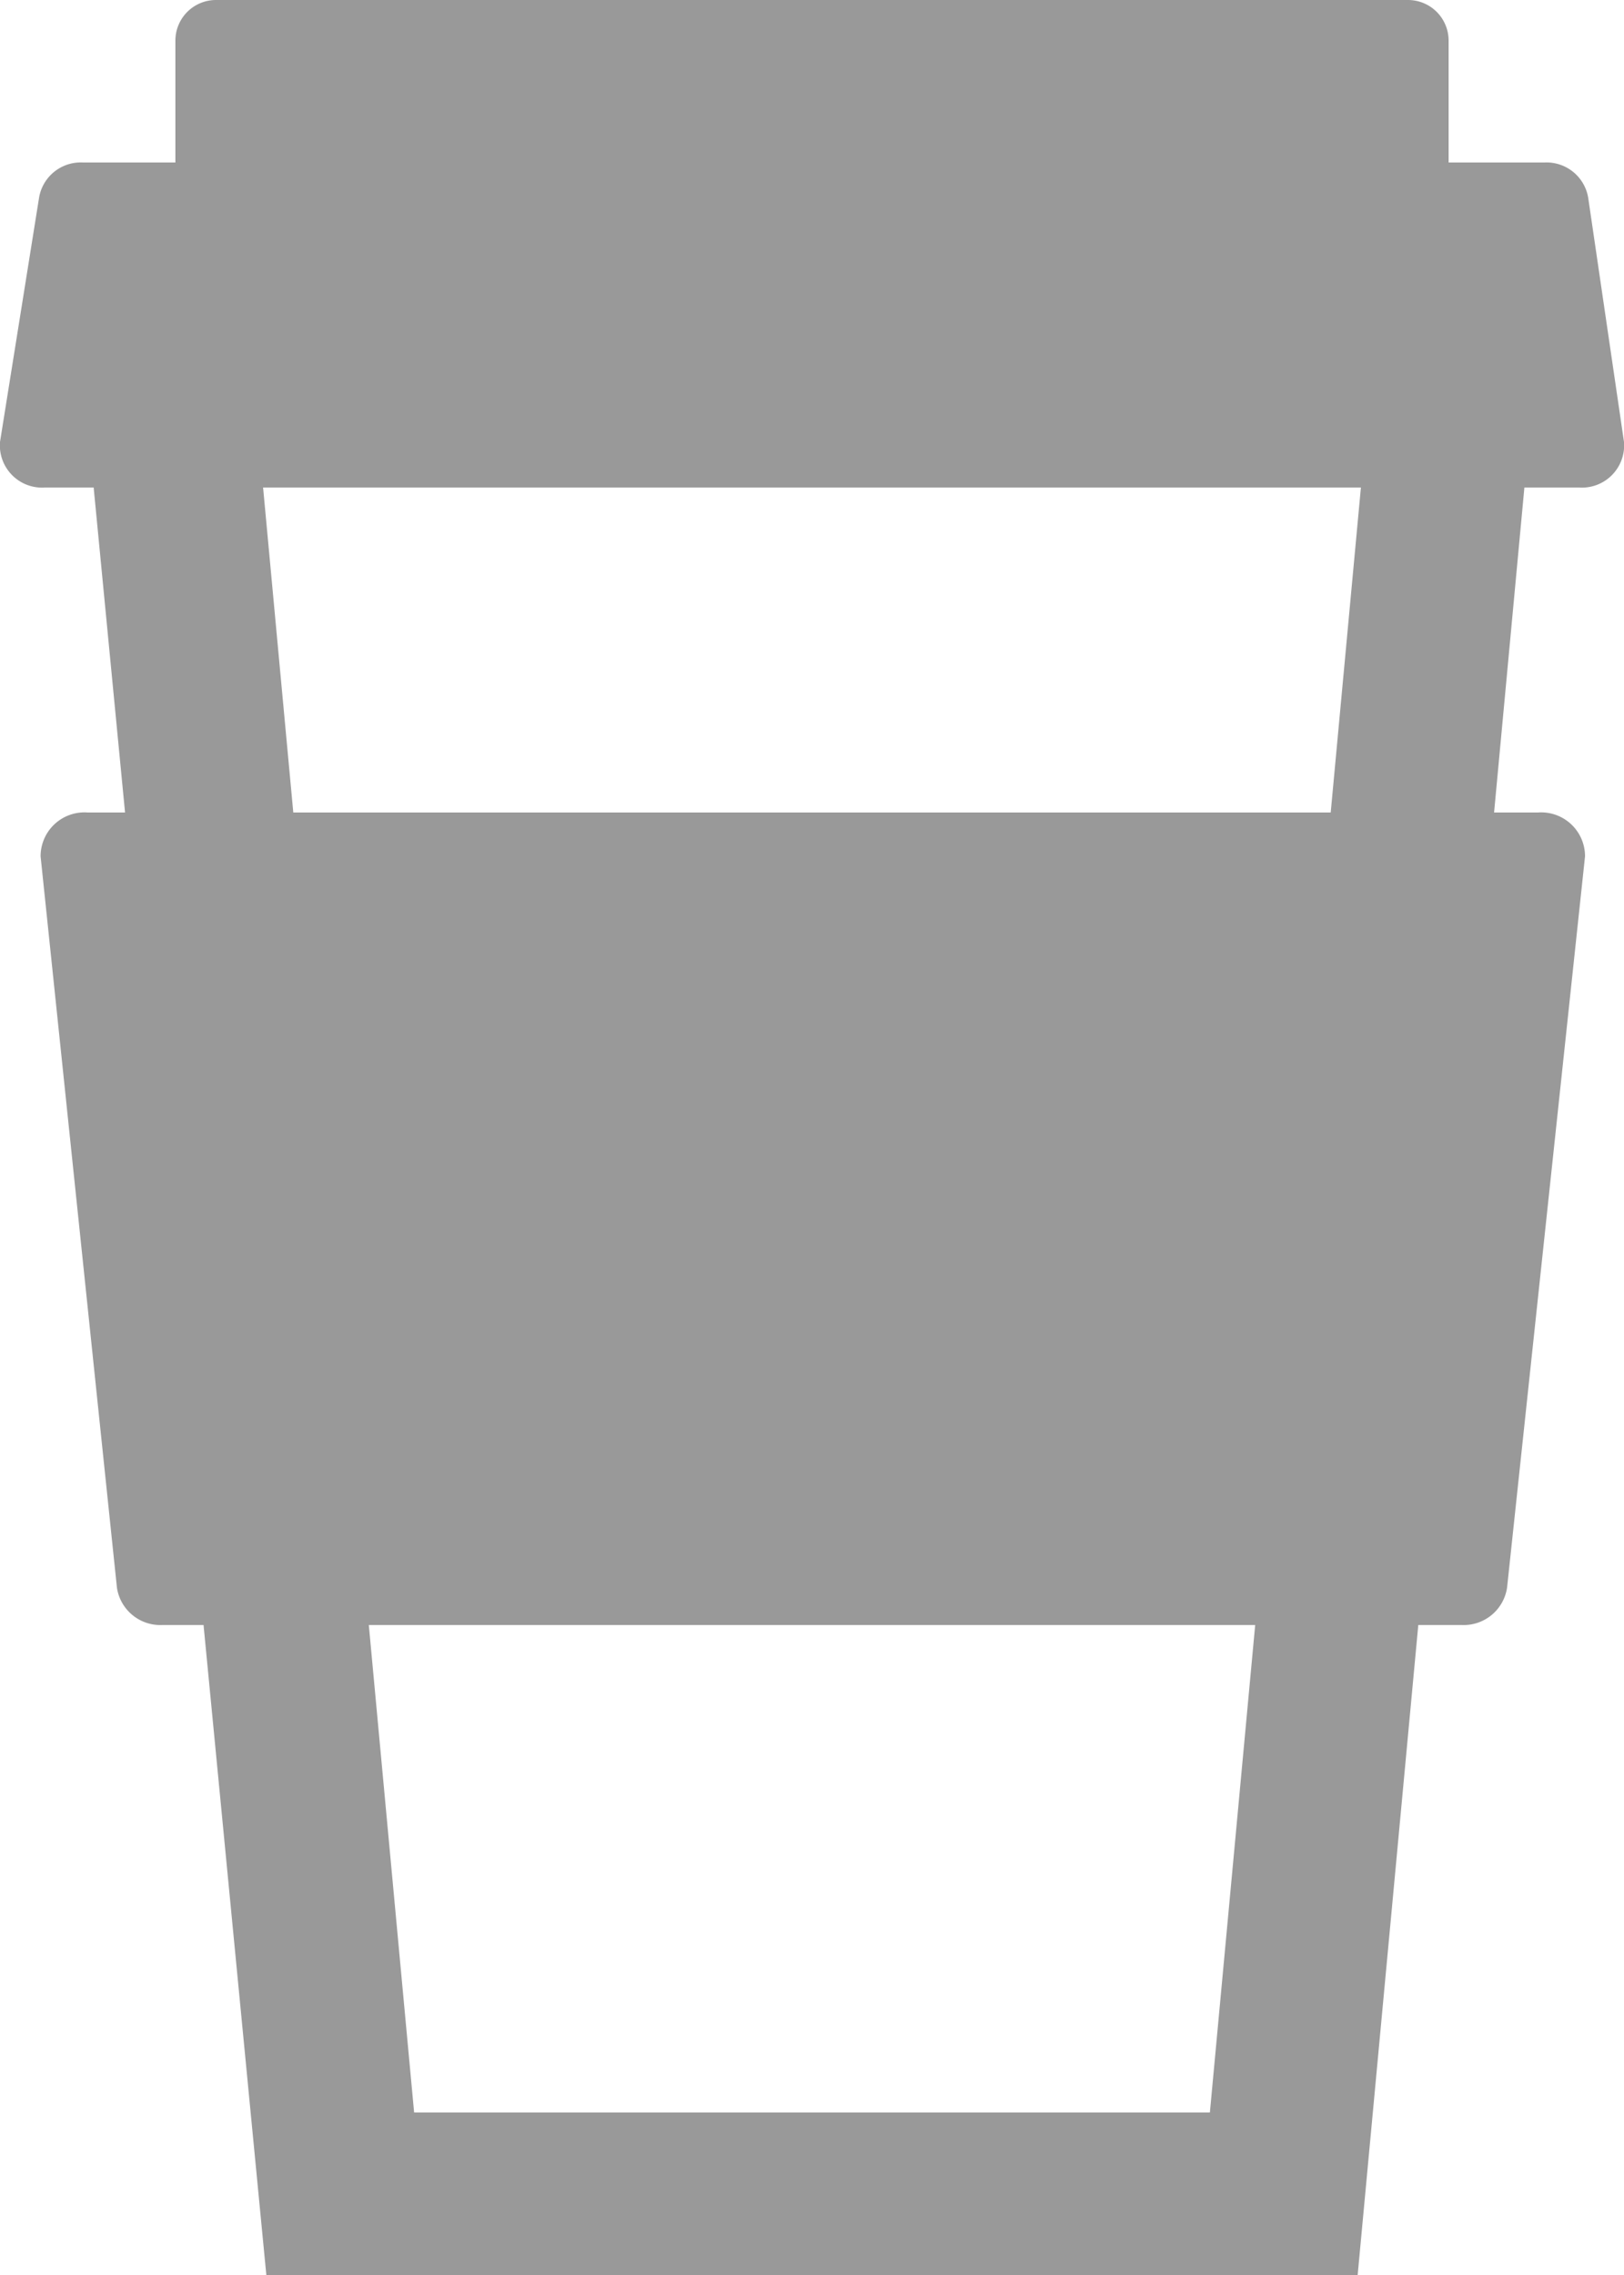 <svg xmlns="http://www.w3.org/2000/svg" viewBox="0 0 10 14"><defs><style>.cls-1{fill:#999;}</style></defs><title>coffee</title><g id="Layer_2" data-name="Layer 2"><g id="icons"><g id="coffee"><path class="cls-1" d="M8.38,3,7.45,13H2.55L1.62,3H8.38m1.1-1h-9L1.64,14H8.36L9.48,2Z"/><path class="cls-1" d="M.54,5H9.47a.27.27,0,0,1,.29.27l-.48,4.5A.27.27,0,0,1,9,10H1a.27.27,0,0,1-.28-.23L.25,5.27A.27.27,0,0,1,.54,5Z"/><path class="cls-1" d="M9.51,1h-9a.26.26,0,0,0-.27.22L0,2.72A.26.26,0,0,0,.28,3H9.72A.26.26,0,0,0,10,2.72l-.22-1.5A.26.26,0,0,0,9.51,1Z"/><path class="cls-1" d="M1.33,0H8.67a.25.25,0,0,1,.25.25V1a0,0,0,0,1,0,0H1.08a0,0,0,0,1,0,0V.25A.25.25,0,0,1,1.33,0Z"/></g></g></g></svg>